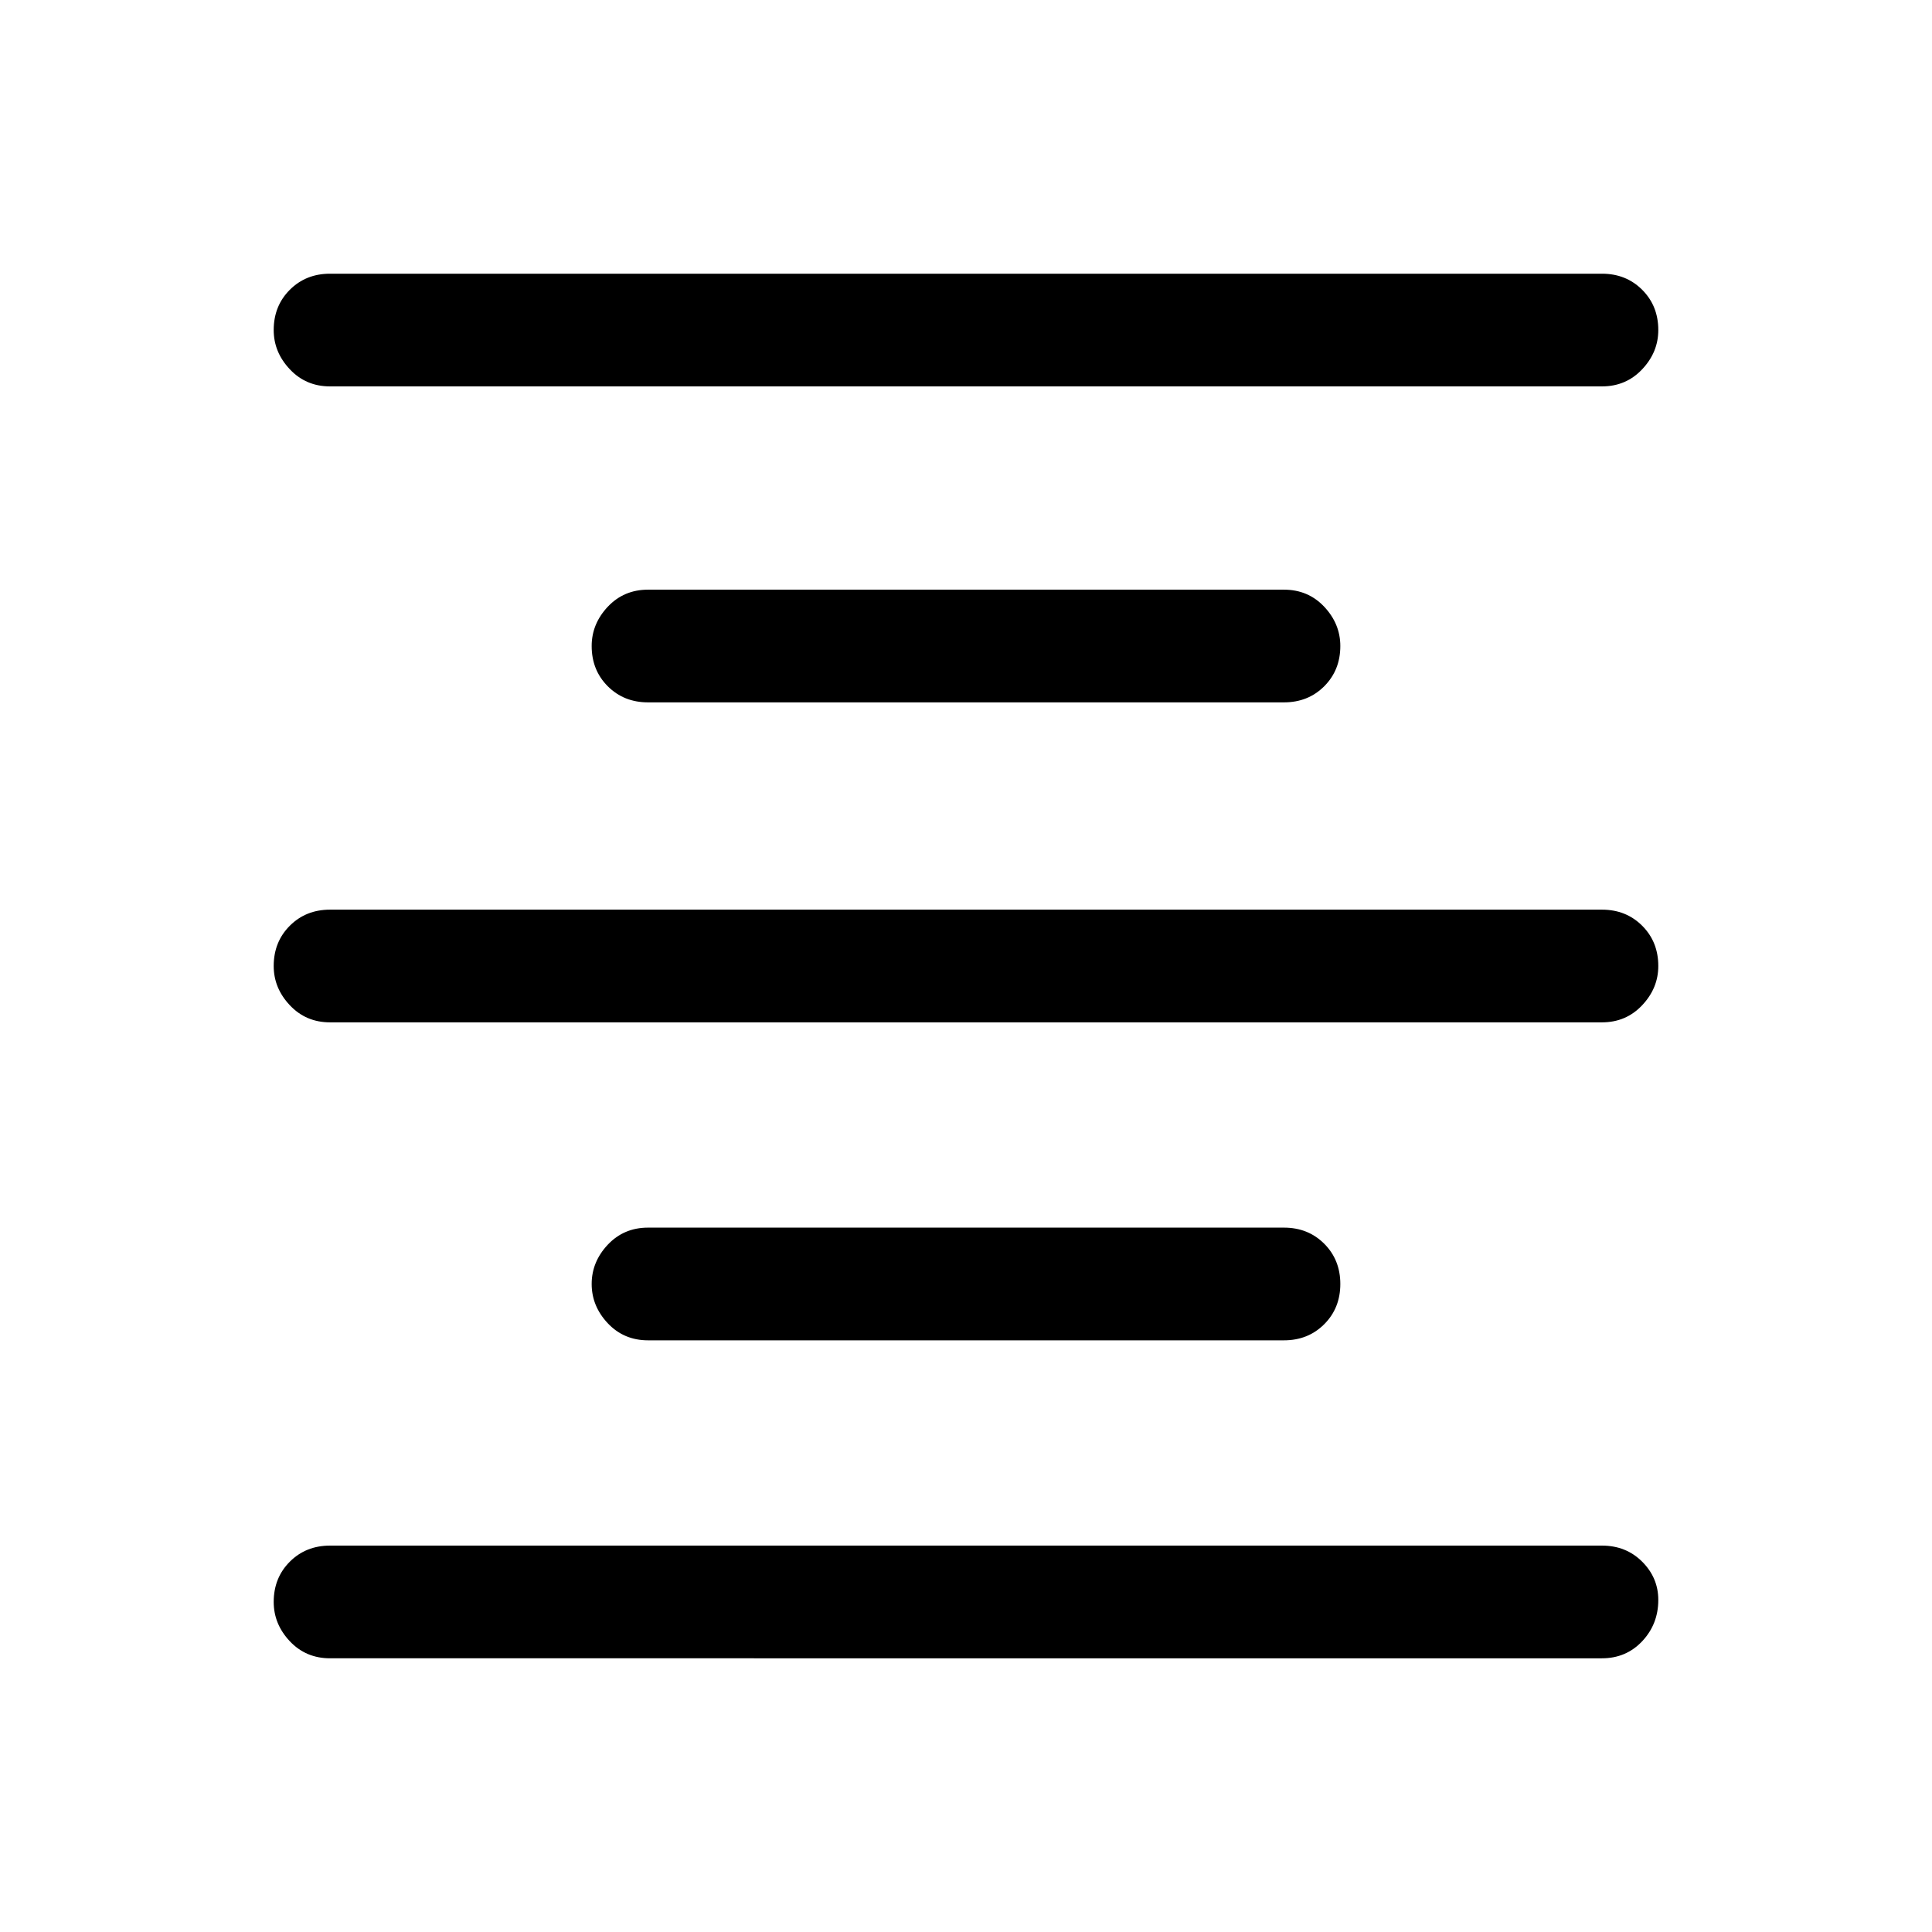 <svg xmlns="http://www.w3.org/2000/svg" height="24" width="24"><path d="M4.1 20.6q-.3 0-.5-.212-.2-.213-.2-.488 0-.3.2-.5t.5-.2h15.8q.3 0 .5.2t.2.475q0 .3-.2.513-.2.212-.5.212Zm3.95-3.95q-.3 0-.5-.212-.2-.213-.2-.488t.2-.488q.2-.212.5-.212h7.9q.3 0 .5.2t.2.5q0 .3-.2.5t-.5.2ZM4.1 12.7q-.3 0-.5-.213-.2-.212-.2-.487 0-.3.2-.5t.5-.2h15.8q.3 0 .5.2t.2.5q0 .275-.2.487-.2.213-.5.213Zm3.95-3.975q-.3 0-.5-.2t-.2-.5q0-.275.2-.488.2-.212.5-.212h7.9q.3 0 .5.212.2.213.2.488 0 .3-.2.5t-.5.2ZM4.1 4.8q-.3 0-.5-.213-.2-.212-.2-.487 0-.3.2-.5t.5-.2h15.8q.3 0 .5.2t.2.5q0 .275-.2.487-.2.213-.5.213Z"/></svg>